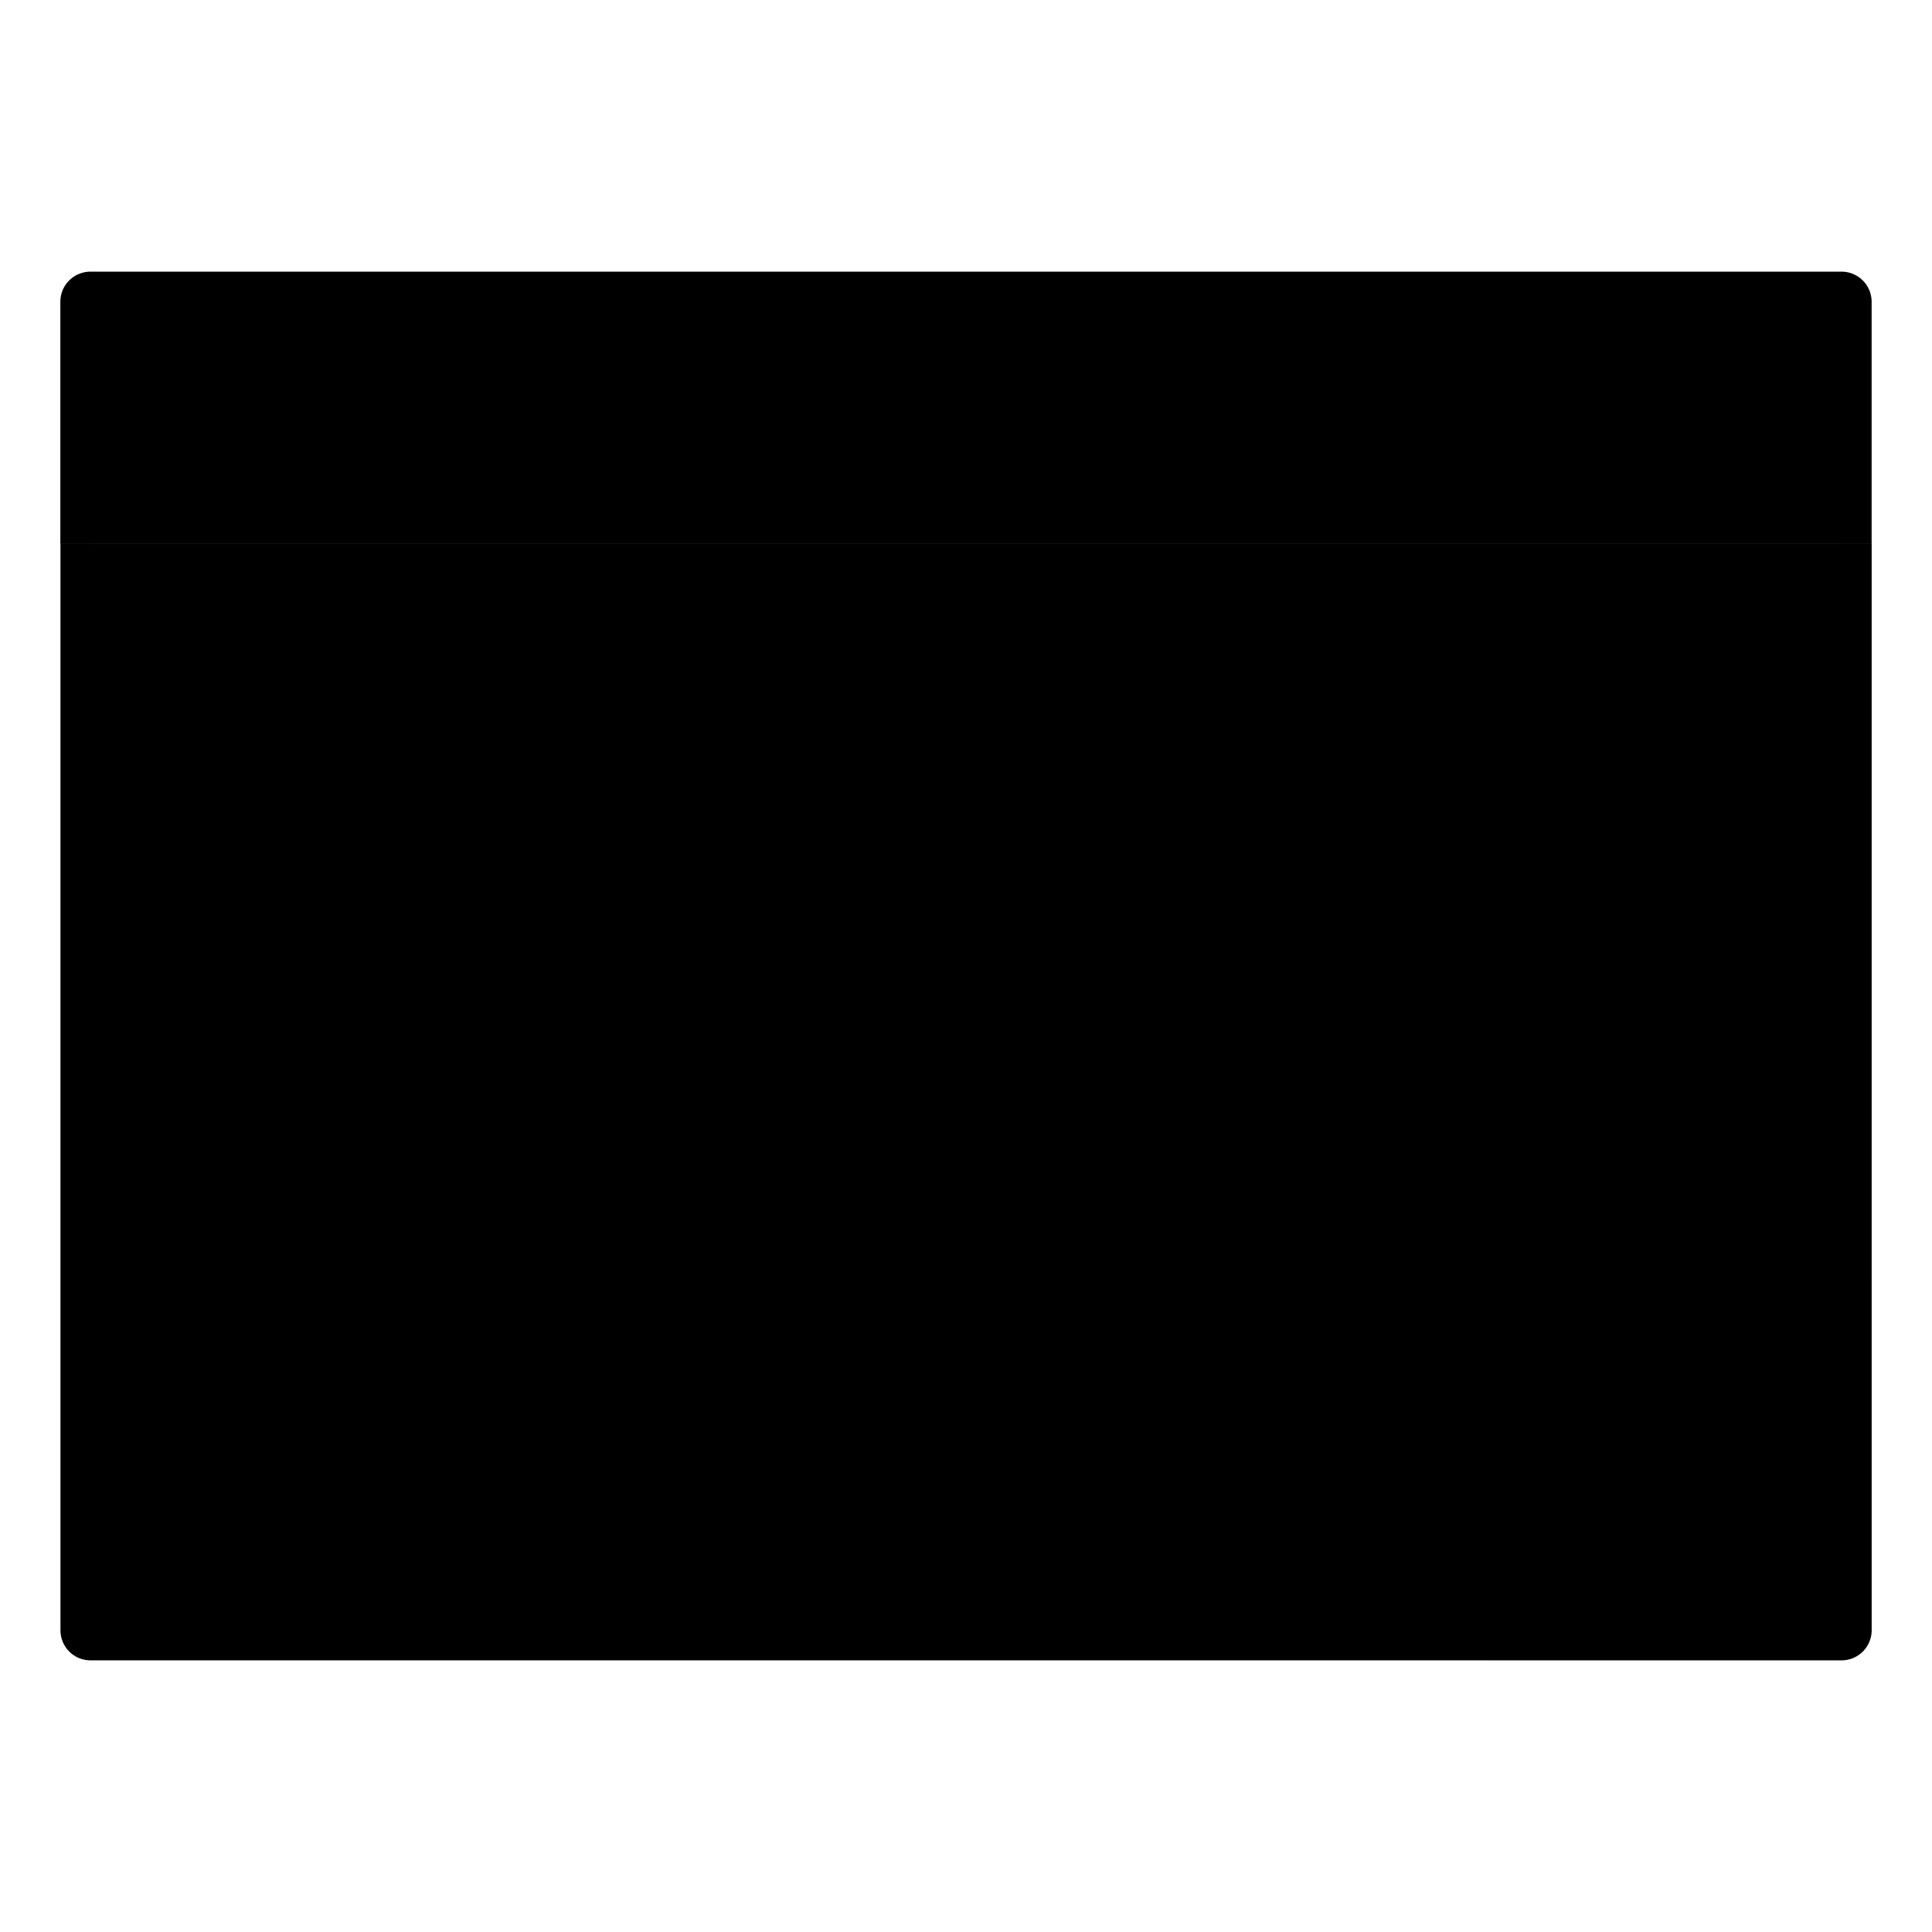 <svg width="64" height="64" version="1.1" viewBox="0 0 64 64" xmlns="http://www.w3.org/2000/svg">
 <g transform="translate(-384.57 -483.8)" stroke-width="3.78">
  <g transform="translate(384.57 483.8)">
   <path d="m2.003 18.002v35.997c0 0.556 0.442 1.002 0.998 1.002h58.002a0.998 0.998 0 0 0 0.998-1.002v-36.001h-59.997z" fill="{{ theme.colors.foreground }}" style="paint-order:markers stroke fill"/>
   <path d="m2.003 18.002v35.997c0 0.556 0.442 1.002 0.998 1.002h58.002a0.998 0.998 0 0 0 0.998-1.002v-36.001h-0.998v35.044c0 0.529-0.435 0.956-0.968 0.956h-56.067a0.96 0.96 0 0 1-0.968-0.956v-35.044h-1.002z" opacity=".1" style="paint-order:markers stroke fill"/>
   <path d="m3.001 8.999a0.998 0.998 0 0 0-1.002 1.002v7.998h60.001v-7.998a0.998 0.998 0 0 0-0.998-1.002z" fill="{{ theme.colors.gray }}" style="paint-order:stroke markers fill"/>
   <rect x="56.002" y="12" width="3.001" height="3.001" ry="1.5" opacity=".35" style="paint-order:stroke markers fill"/>
   <rect x="50" y="12" width="3.001" height="3.001" ry="1.5" opacity=".35" style="paint-order:stroke markers fill"/>
   <rect x="44.002" y="12" width="3.001" height="3.001" ry="1.5" opacity=".35" style="paint-order:stroke markers fill"/>
   <path d="m62.001 42.294a36.303 36.303 0 0 1-12.828 12.707h11.83a0.998 0.998 0 0 0 0.998-1.002z" opacity=".05" style="paint-order:markers stroke fill"/>
  </g>
  <path d="m404.57 514.8v17.511c0 0.27 0.221 0.487 0.499 0.487h29c0.276 0 0.5-0.218 0.499-0.487l2e-3 -17.512h-1v17h-28v-17l-1.002-8e-4z" opacity=".1" style="paint-order:markers stroke fill"/>
  <path d="m405.57 505.8c-0.541 0-1.003 0.448-1.002 1.002v7.998h30v-7.998c1e-3 -0.553-0.554-1.002-0.998-1.002z" fill="{{ theme.colors.gray }}" style="paint-order:stroke markers fill"/>
  <rect x="428.57" y="508.8" width="3.001" height="3.001" ry="1.5" opacity=".35" style="paint-order:stroke markers fill"/>
  <rect x="422.57" y="508.8" width="3.001" height="3.001" ry="1.5" opacity=".35" style="paint-order:stroke markers fill"/>
  <rect x="416.57" y="508.8" width="3.001" height="3.001" ry="1.5" opacity=".35" style="paint-order:stroke markers fill"/>
 </g>
</svg>

